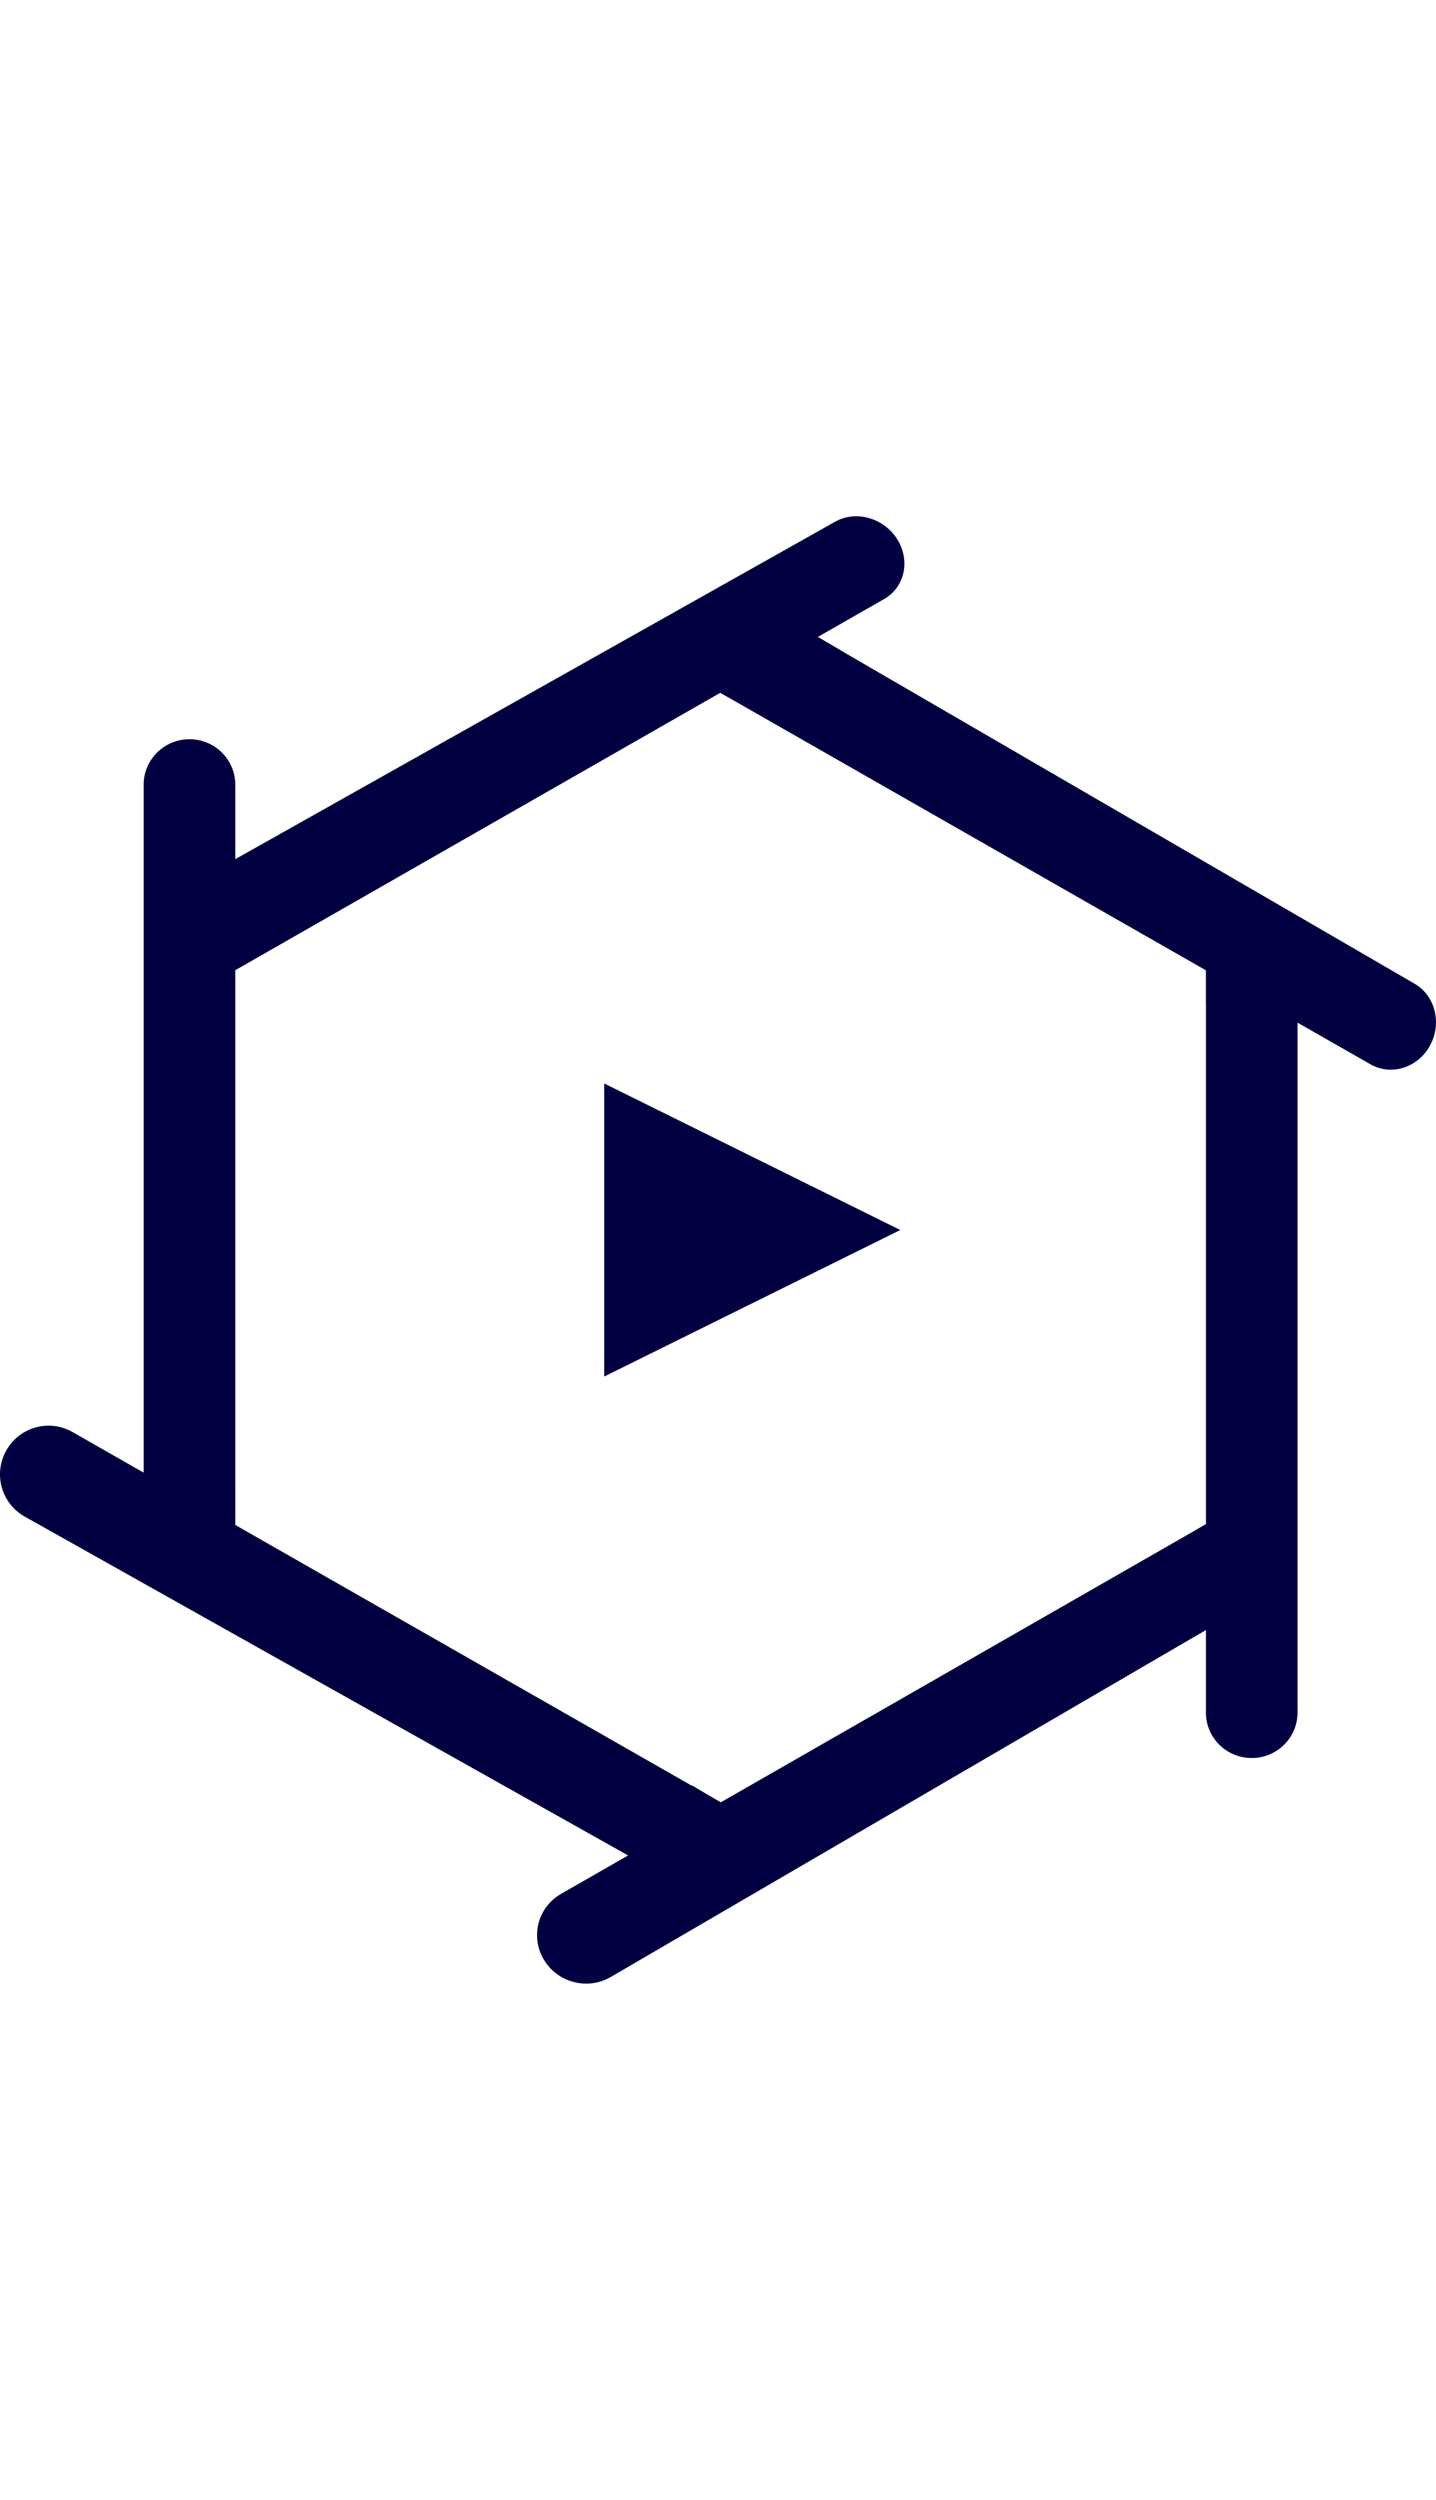 <svg viewBox="0 0 46 47" style="width: 27px; margin-right: 10px">
    <path fill="#030041" fill-rule="evenodd" d="M45.808 16.953c.387-.71.169-1.594-.49-1.978L27.134 4.414l-.924-.545-.007.004-.009-.006 2.132-1.219c.661-.38.843-1.239.41-1.921-.433-.678-1.319-.927-1.982-.554L7.537 10.982V8.594c0-.801-.658-1.453-1.467-1.453-.81 0-1.468.652-1.468 1.453V30.566l-.002.066-2.268-1.295c-.745-.431-1.7-.173-2.126.577-.429.75-.166 1.703.585 2.126L20.12 42.894l-2.148 1.231c-.742.425-.991 1.368-.551 2.106.439.738 1.401.99 2.144.556l19.065-11.113v2.649c0 .801.657 1.451 1.467 1.451.81 0 1.467-.651 1.467-1.451V16.281l.001-.058-.001-.001v-.003l2.339 1.336c.666.378 1.518.108 1.905-.603zm-7.178 15.333c-.001 0-.001 0-.002.001v-.005l-.585.339-14.954 8.572c-.007-.004-.011-.009-.018-.013l-.254-.145-.648-.382-.011.006-14.625-8.352c0-.003.001-.006.001-.009l.003.001.001-1.067-.001-.001V14.535c.013-.008.027-.011.04-.018L23.074 5.653c.004.002.008.006.011.009l-.002.001.21.117 15.336 8.763-0 1.043.002.001v16.699zm-19.274-4.732l9.483-4.693-9.483-4.693v9.387z"></path>
</svg>